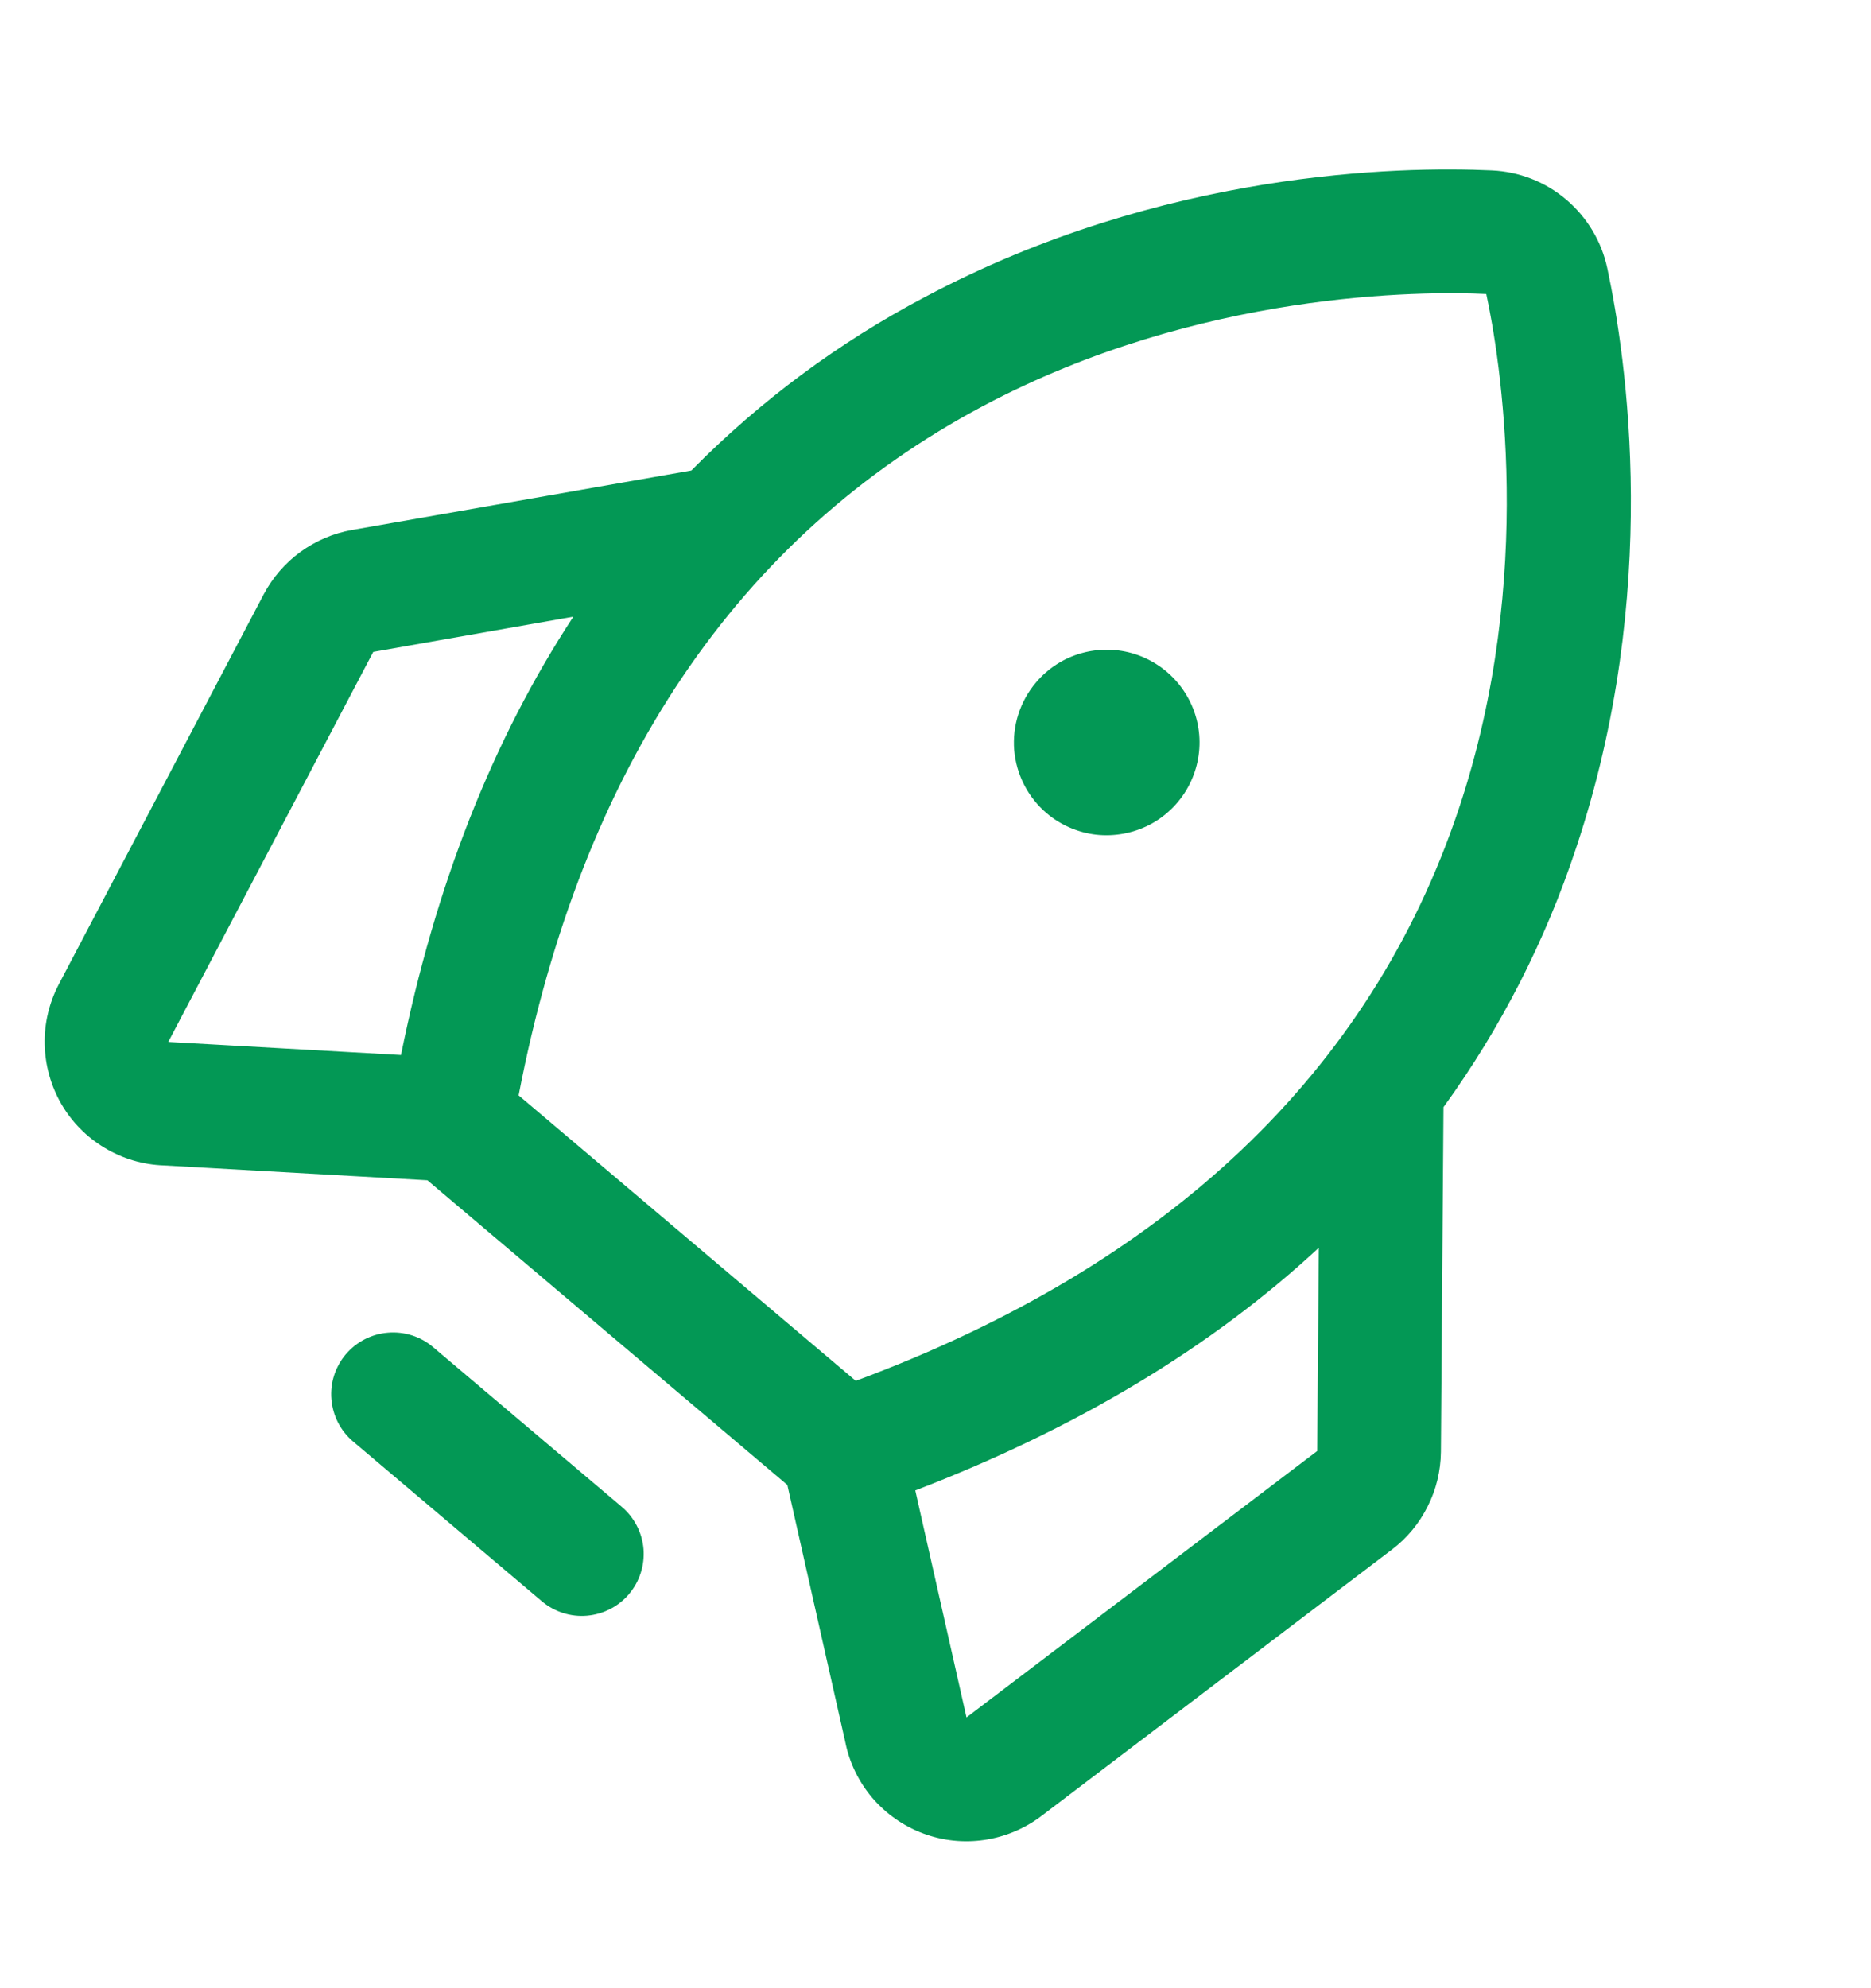<svg xmlns="http://www.w3.org/2000/svg" width="16" height="17" viewBox="0 0 16 17" fill="none">
  <g clip-path="url(#clip0_166_25122)">
    <path d="M5.379 13.63C5.289 13.737 5.159 13.803 5.019 13.815C4.88 13.827 4.741 13.782 4.634 13.692L3.019 12.325C2.912 12.235 2.846 12.105 2.834 11.965C2.822 11.825 2.867 11.687 2.957 11.58C3.048 11.473 3.178 11.406 3.317 11.395C3.457 11.383 3.596 11.427 3.703 11.518L5.317 12.884C5.424 12.975 5.491 13.104 5.503 13.244C5.514 13.384 5.47 13.523 5.379 13.63ZM8.951 6.954C9.071 7.055 9.218 7.119 9.374 7.137C9.53 7.154 9.688 7.125 9.827 7.054C9.967 6.982 10.082 6.87 10.158 6.733C10.234 6.596 10.268 6.439 10.255 6.283C10.242 6.126 10.182 5.977 10.085 5.855C9.987 5.732 9.855 5.641 9.706 5.593C9.556 5.545 9.396 5.543 9.245 5.586C9.094 5.629 8.96 5.716 8.859 5.836C8.723 5.997 8.656 6.205 8.673 6.414C8.691 6.624 8.791 6.818 8.951 6.954ZM11.904 13.249L8.905 15.528C8.762 15.636 8.595 15.706 8.418 15.732C8.241 15.758 8.06 15.739 7.893 15.676C7.725 15.613 7.577 15.509 7.46 15.373C7.344 15.236 7.264 15.073 7.229 14.898L6.733 12.697L3.655 10.092L1.401 9.965C1.222 9.959 1.048 9.907 0.895 9.815C0.741 9.723 0.614 9.594 0.524 9.439C0.435 9.284 0.386 9.109 0.382 8.93C0.378 8.752 0.42 8.575 0.503 8.416L2.255 5.082C2.331 4.939 2.438 4.815 2.568 4.72C2.699 4.625 2.849 4.56 3.008 4.532L5.912 4.023C6.498 3.429 7.172 2.928 7.911 2.539C9.943 1.458 11.975 1.421 12.756 1.457C12.99 1.467 13.214 1.554 13.393 1.706C13.572 1.858 13.696 2.064 13.745 2.294C13.908 3.057 14.208 5.068 13.478 7.251C13.216 8.043 12.834 8.791 12.344 9.467L12.322 12.415C12.32 12.577 12.282 12.736 12.209 12.88C12.137 13.025 12.033 13.151 11.904 13.249ZM4.435 9.366L7.318 11.807C9.987 10.815 11.721 9.17 12.475 6.916C13.14 4.926 12.824 3.043 12.71 2.514C12.168 2.488 10.259 2.487 8.406 3.472C6.308 4.588 4.973 6.57 4.435 9.366ZM3.429 9.021C3.721 7.574 4.213 6.325 4.903 5.273L3.192 5.574L1.439 8.909L1.454 8.91L3.429 9.021ZM11.264 12.407L11.278 10.669C10.357 11.523 9.207 12.214 7.827 12.744L8.262 14.671L8.265 14.685L11.264 12.407Z" fill="#039855"/>
  </g>
  <defs>
    <clipPath id="clip0_166_25122">
      <rect width="16" height="16" fill="white" transform="translate(-0 0.358)"/>
    </clipPath>
  </defs>
</svg>
